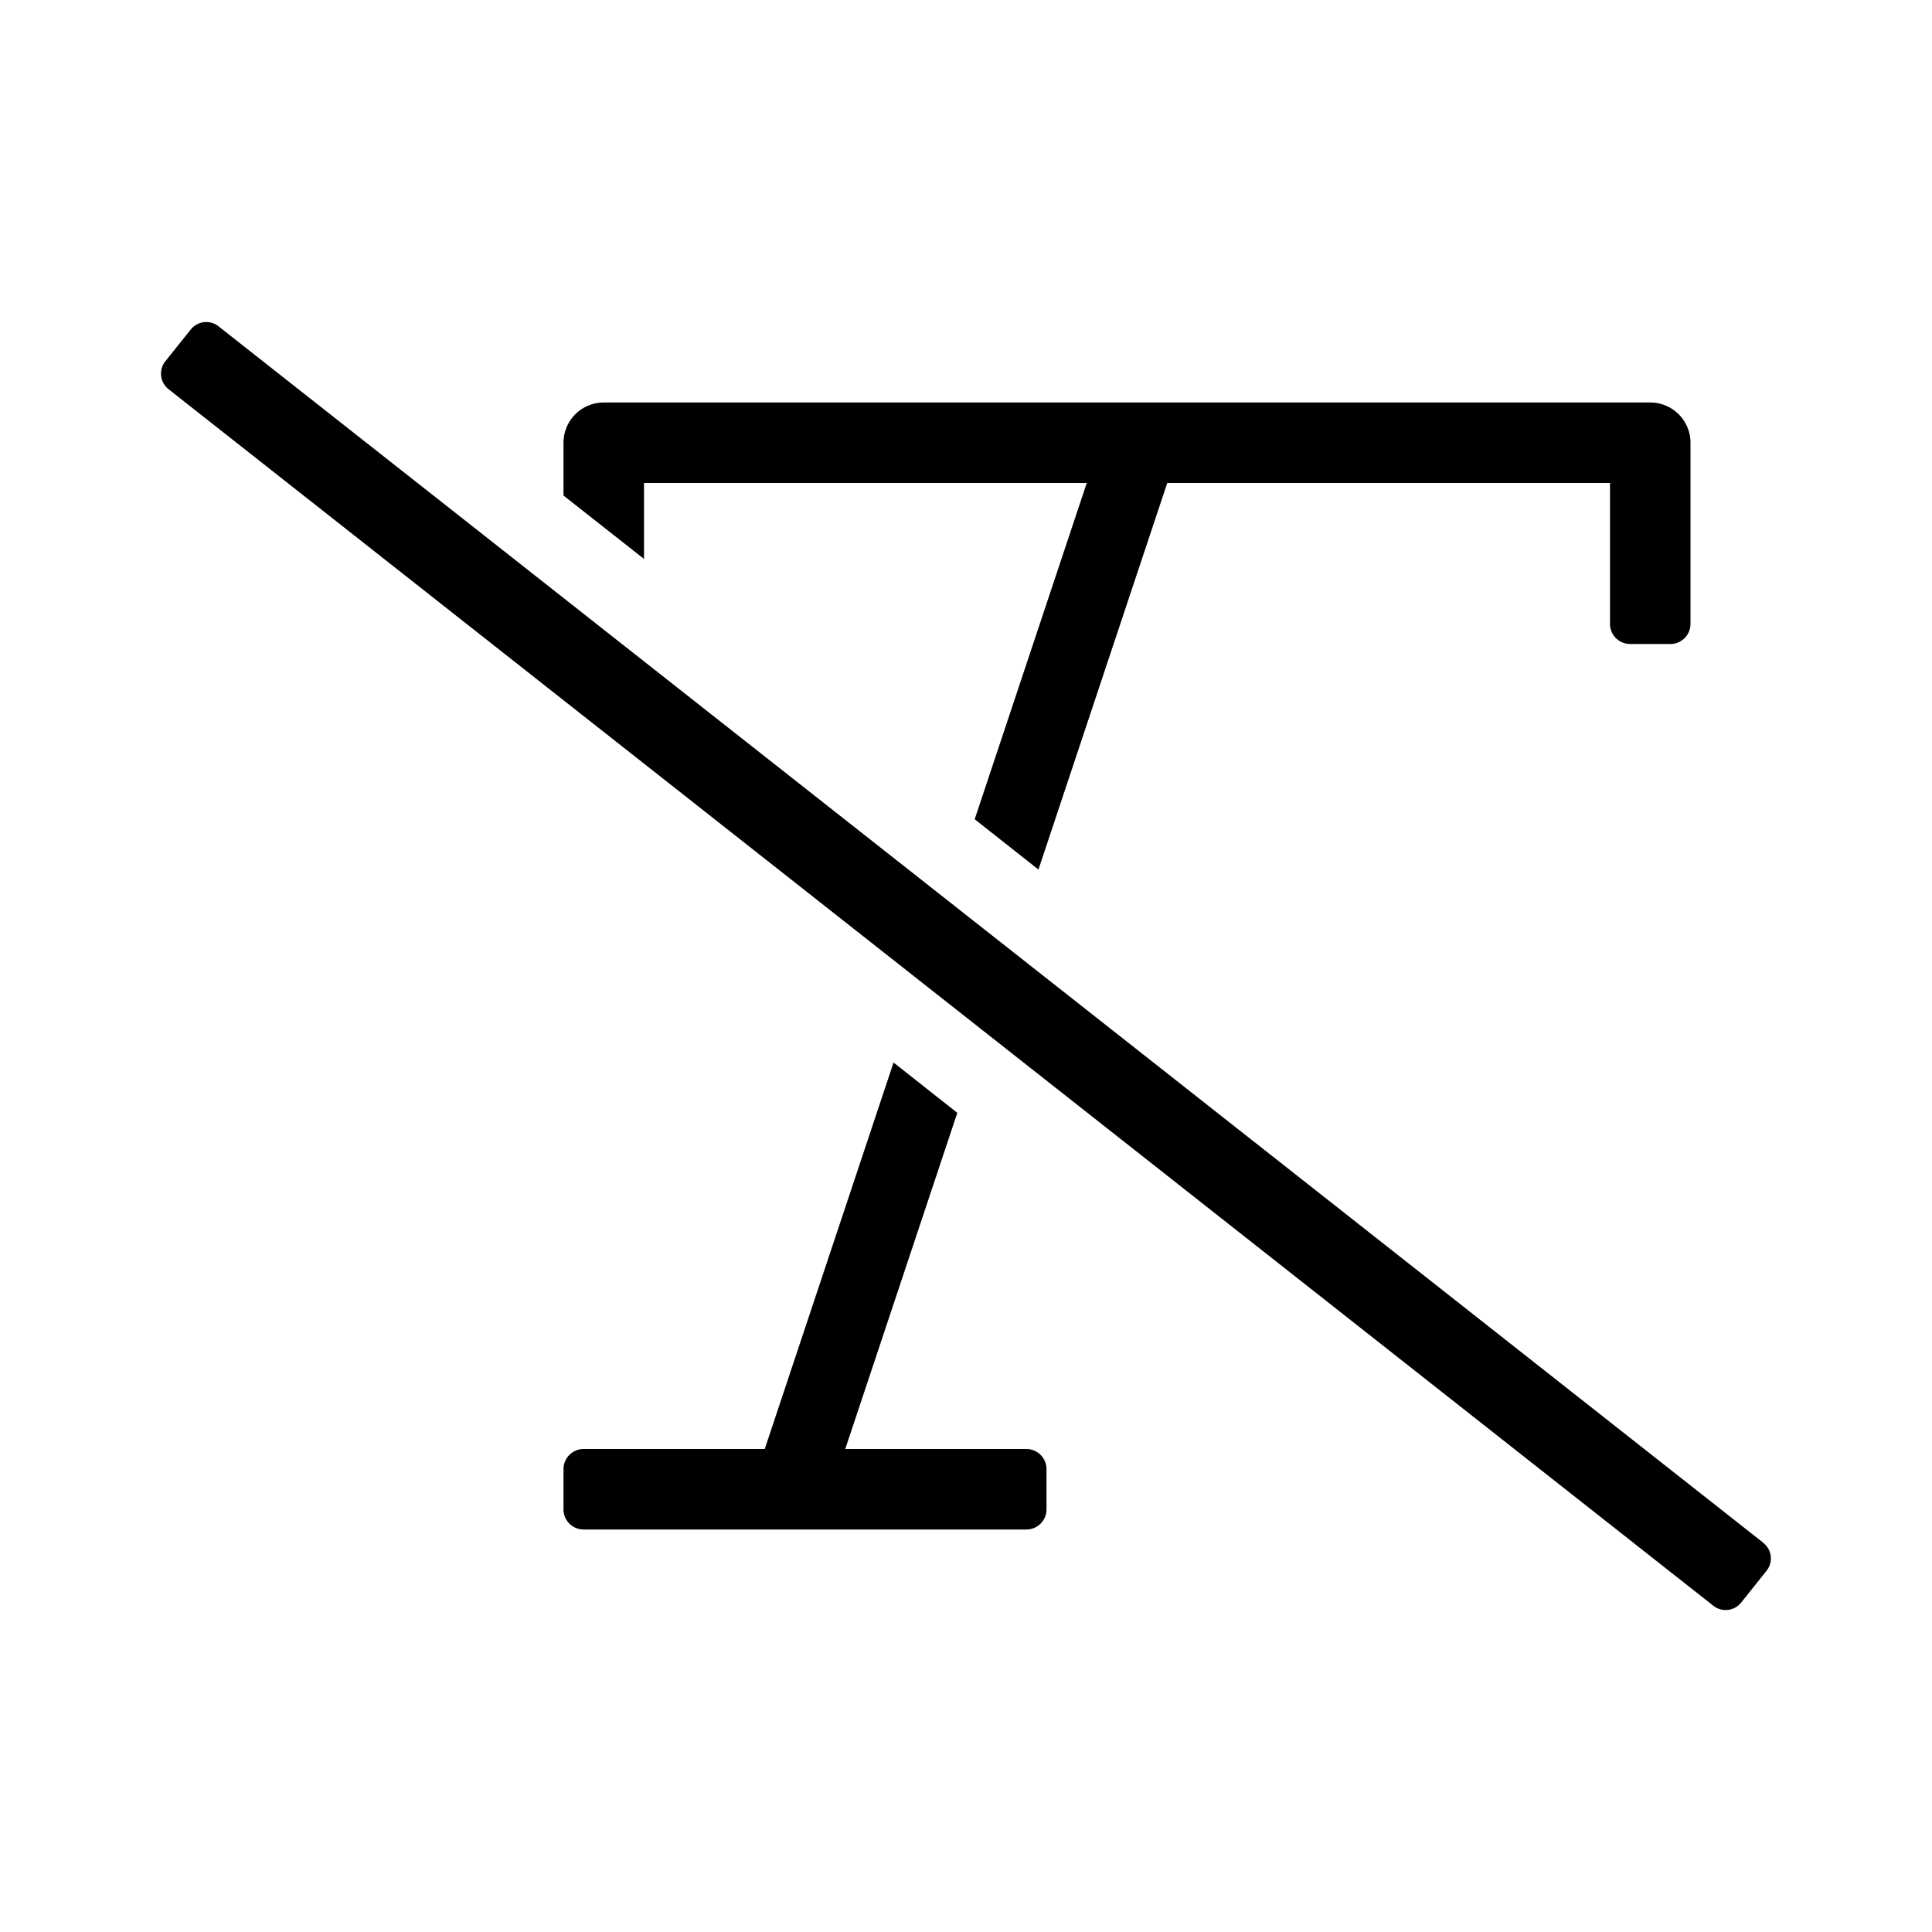 <?xml version="1.0" encoding="UTF-8" standalone="no"?>
<svg
   viewBox="0 0 24 24"
   version="1.1"
   id="svg4"
   sodipodi:docname="remove-formatting.svg"
   width="24"
   height="24"
   inkscape:version="1.1.2 (b8e25be833, 2022-02-05)"
   xmlns:inkscape="http://www.inkscape.org/namespaces/inkscape"
   xmlns:sodipodi="http://sodipodi.sourceforge.net/DTD/sodipodi-0.dtd"
   xmlns="http://www.w3.org/2000/svg"
   xmlns:svg="http://www.w3.org/2000/svg">
  <defs
     id="defs8" />
  <sodipodi:namedview
     id="namedview6"
     pagecolor="#ffffff"
     bordercolor="#666666"
     borderopacity="1.0"
     inkscape:pageshadow="2"
     inkscape:pageopacity="0.0"
     inkscape:pagecheckerboard="0"
     showgrid="true"
     inkscape:zoom="1.578125"
     inkscape:cx="319.68317"
     inkscape:cy="256.31683"
     inkscape:window-width="1920"
     inkscape:window-height="1001"
     inkscape:window-x="-9"
     inkscape:window-y="-9"
     inkscape:window-maximized="1"
     inkscape:current-layer="svg4">
    <inkscape:grid
       type="xygrid"
       id="grid10" />
  </sodipodi:namedview>
  <path
     d="m 8,6 h 5.5 l -1.392,4.177 0.792,0.625 1.6,-4.802 h 5.5 v 1.75 a 0.25,0.25 0 0 0 0.25,0.25 h 0.5 A 0.25,0.25 0 0 0 21,7.75 V 5.5 A 0.5,0.5 0 0 0 20.5,5 H 7.5 A 0.5,0.5 0 0 0 7,5.5 v 0.656 l 1,0.787 z M 12.75,18 h -2.25 l 1.392,-4.176 -0.792,-0.625 -1.6,4.801 H 7.25 A 0.25,0.25 0 0 0 7,18.25 v 0.5 a 0.25,0.25 0 0 0 0.25,0.25 H 12.75 a 0.25,0.25 0 0 0 0.25,-0.25 v -0.5 A 0.25,0.25 0 0 0 12.75,18 Z M 21.906,19.166 2.719,4.057 A 0.246,0.246 0 0 0 2.369,4.094 L 2.056,4.485 A 0.247,0.247 0 0 0 2.094,4.835 L 21.281,19.945 a 0.247,0.247 0 0 0 0.349,-0.038 l 0.312,-0.391 a 0.245,0.245 0 0 0 -0.037,-0.349 z"
     id="path2"
     style="stroke-width:0.031" />
</svg>
